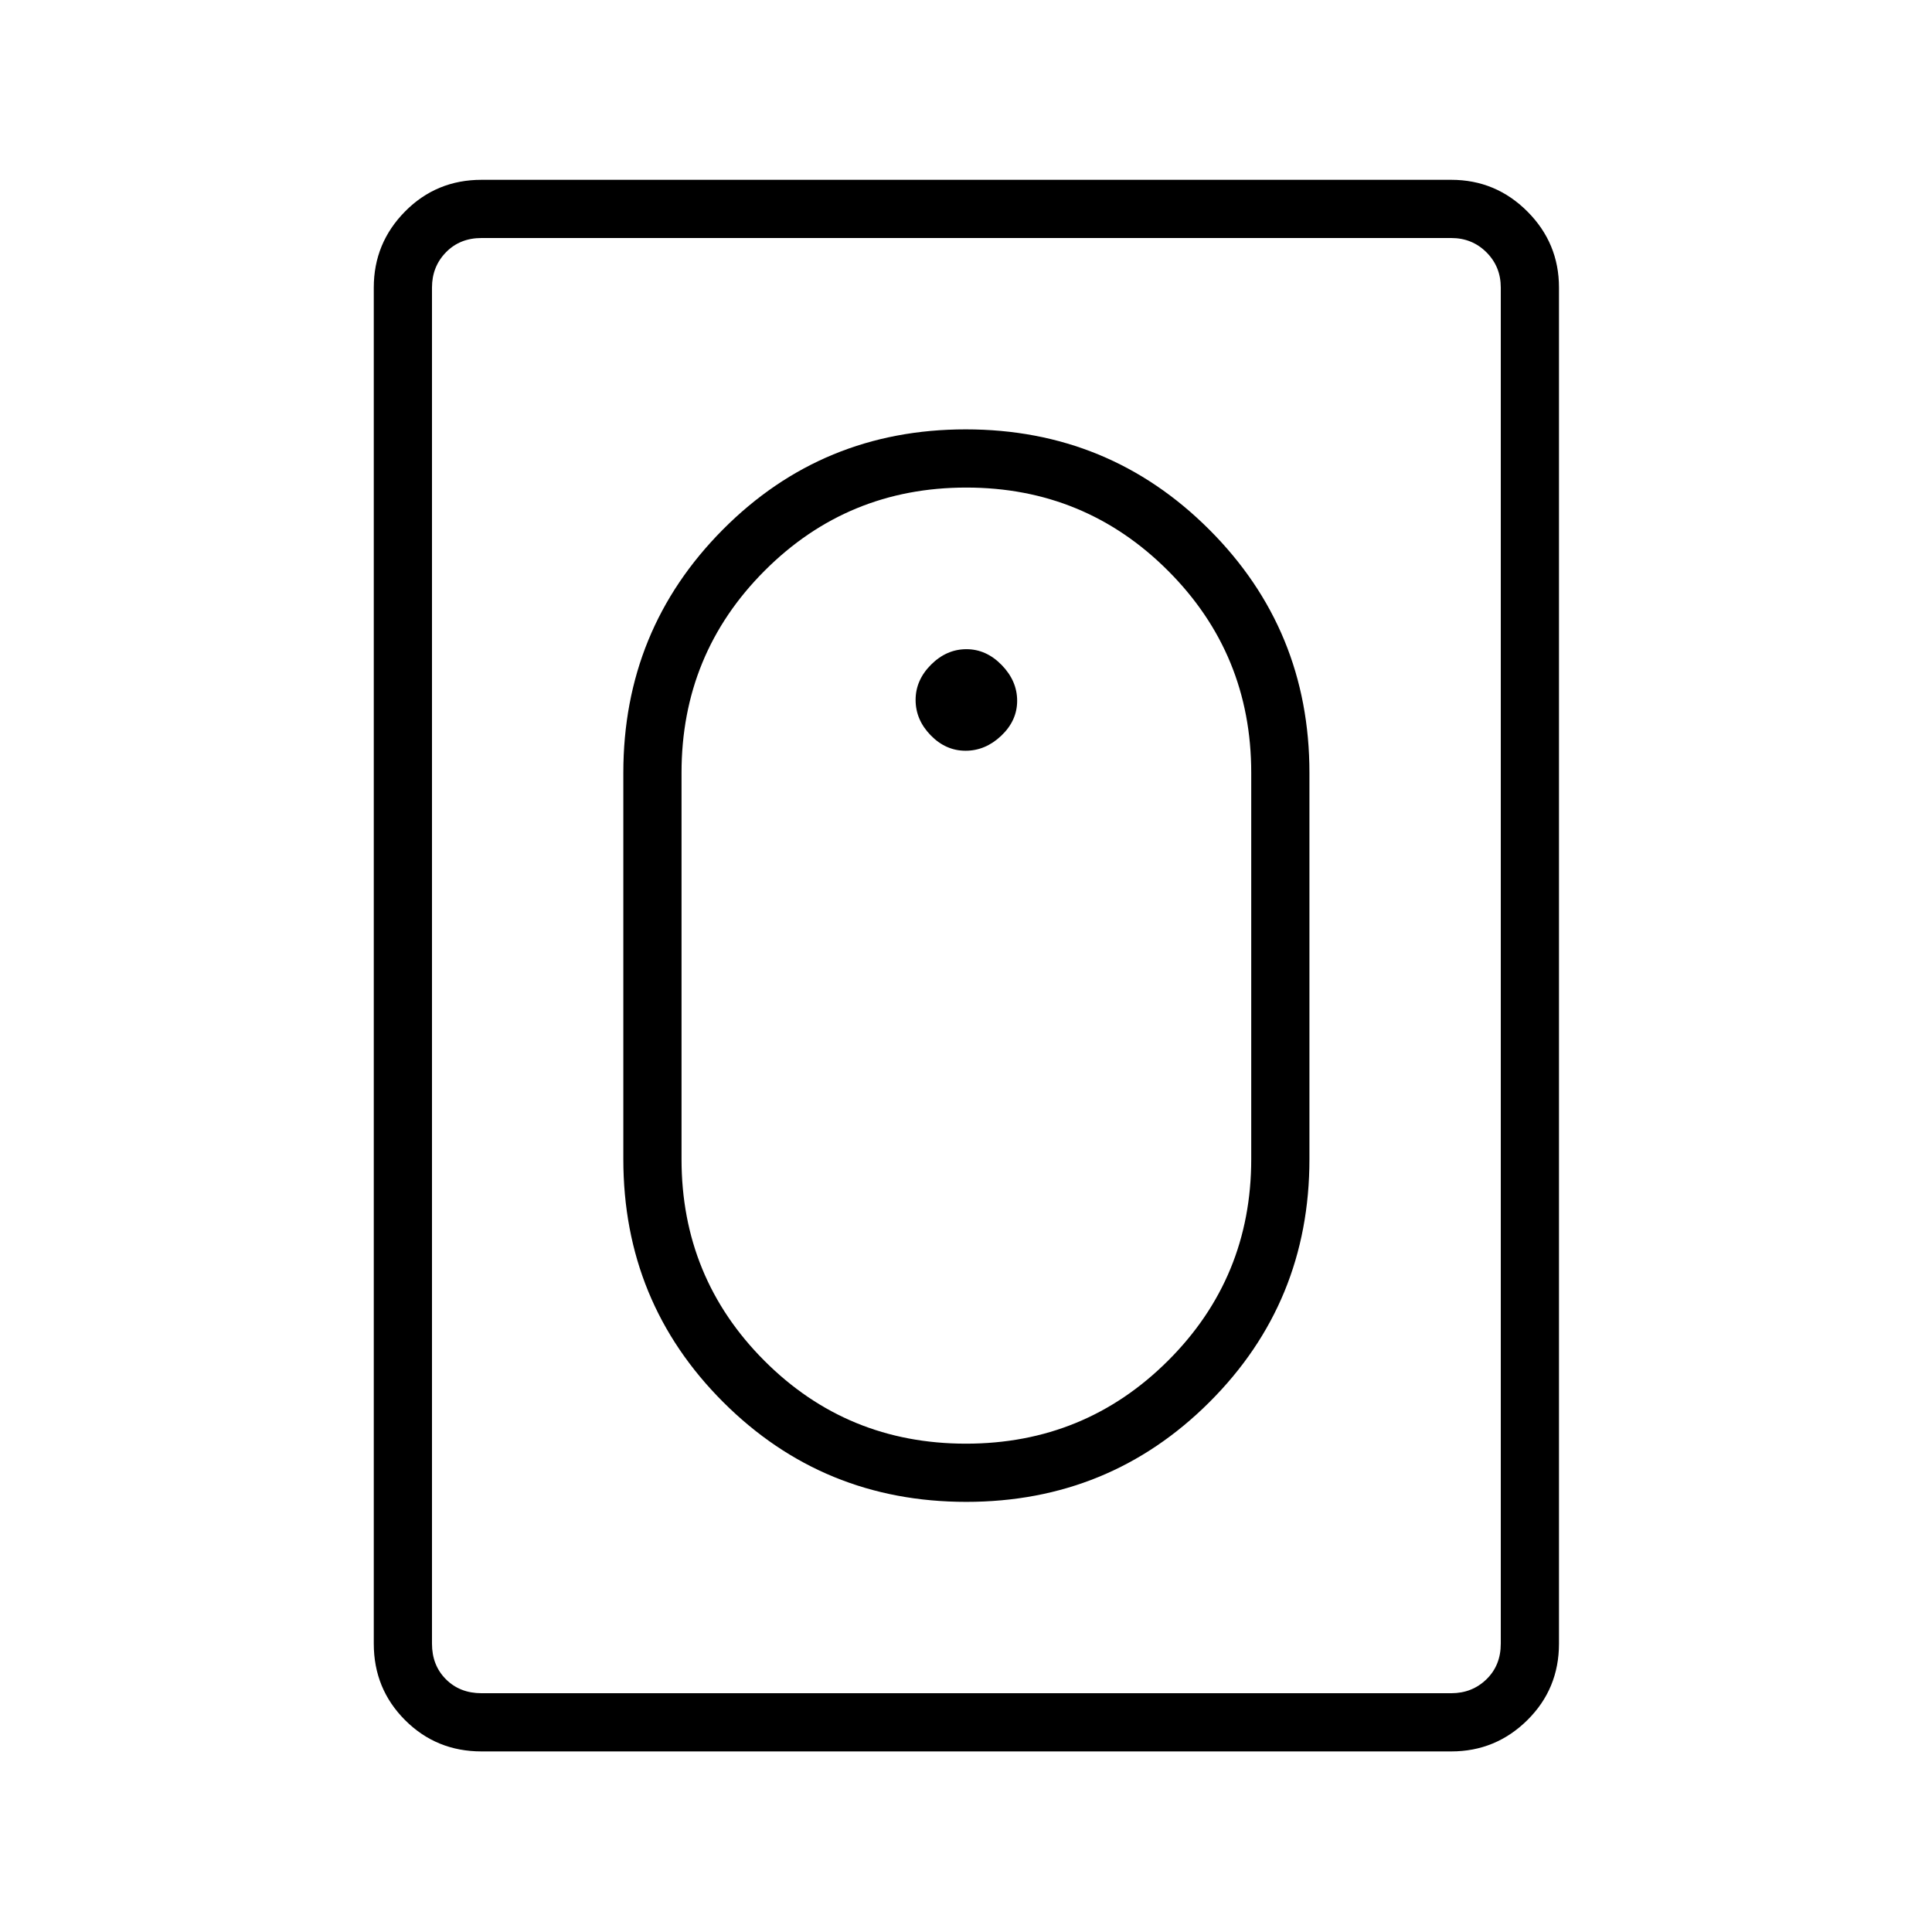 <svg xmlns="http://www.w3.org/2000/svg" height="20" viewBox="0 -960 960 960" width="20"><path d="M480.14-213.73q71.17 0 120.84-49.58T650.65-384v-192q0-71.11-49.81-120.88-49.81-49.77-120.98-49.77t-120.65 49.77Q309.73-647.11 309.73-576v192q0 71.11 49.62 120.69t120.79 49.58Zm-.16-28.92q-59.06 0-100.19-41.23-41.14-41.23-41.14-100.12v-192q0-59.05 41.27-100.39 41.26-41.34 100.21-41.34 58.95 0 100.27 41.34 41.33 41.34 41.33 100.39v192q0 58.89-41.34 100.12-41.34 41.23-100.41 41.23Zm-.19-344.31q9.86 0 17.75-7.48 7.88-7.49 7.88-17.35 0-9.86-7.67-17.75-7.68-7.88-17.54-7.88t-17.56 7.67q-7.69 7.68-7.69 17.54t7.48 17.56q7.49 7.69 17.35 7.69ZM239.27-89.73q-22.45 0-37.99-15.55-15.55-15.54-15.55-37.99v-673.85q0-22.08 15.55-37.81 15.54-15.72 37.99-15.72h481.85q22.08 0 37.81 15.72 15.72 15.73 15.72 37.81v673.85q0 22.45-15.72 37.99-15.73 15.55-37.81 15.55H239.27Zm0-28.92h481.85q10.38 0 17.5-6.93 7.11-6.92 7.11-17.69v-673.85q0-10.38-7.11-17.5-7.12-7.11-17.5-7.11H239.27q-10.77 0-17.69 7.11-6.93 7.12-6.93 17.5v673.85q0 10.77 6.93 17.69 6.92 6.93 17.69 6.93Zm-24.62 0v-723.08 723.08Z"/></svg>
